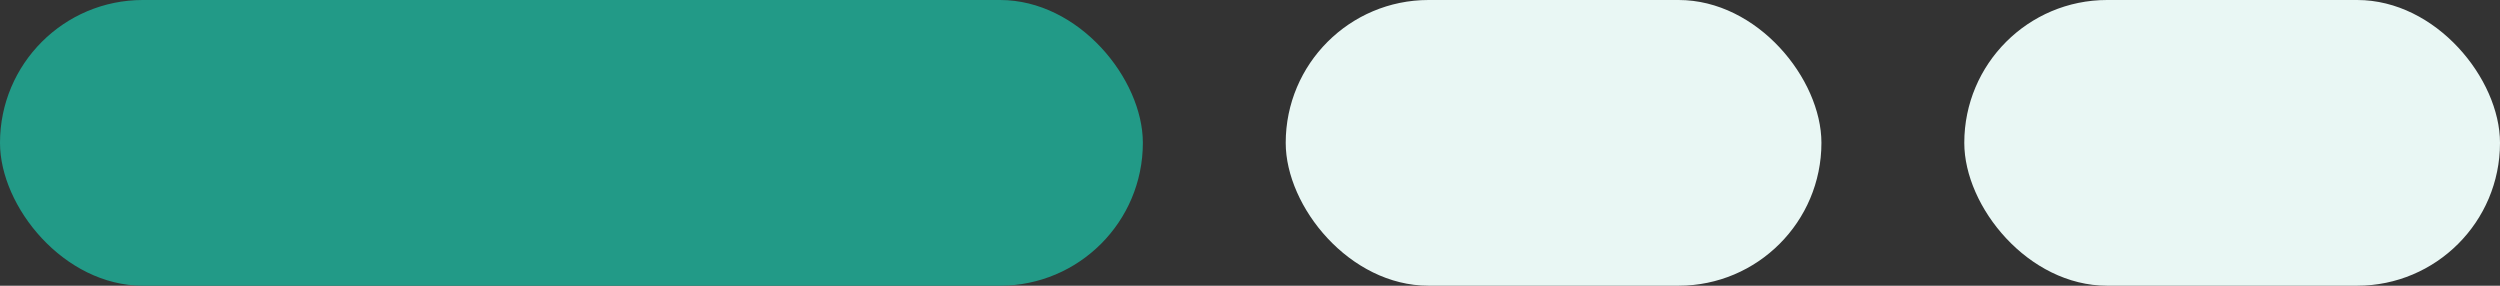 <svg width="70" height="8" viewBox="0 0 70 8" fill="none" xmlns="http://www.w3.org/2000/svg">
<rect x="0" y="0" width="70" height="8" fill="#333333" stroke="none"/>
<rect width="32" height="8" rx="4" fill="#229A87"/>
<rect x="36" width="15" height="8" rx="4" fill="#E9F7F4"/>
<rect x="55" width="15" height="8" rx="4" fill="#E9F7F4"/>
</svg>
